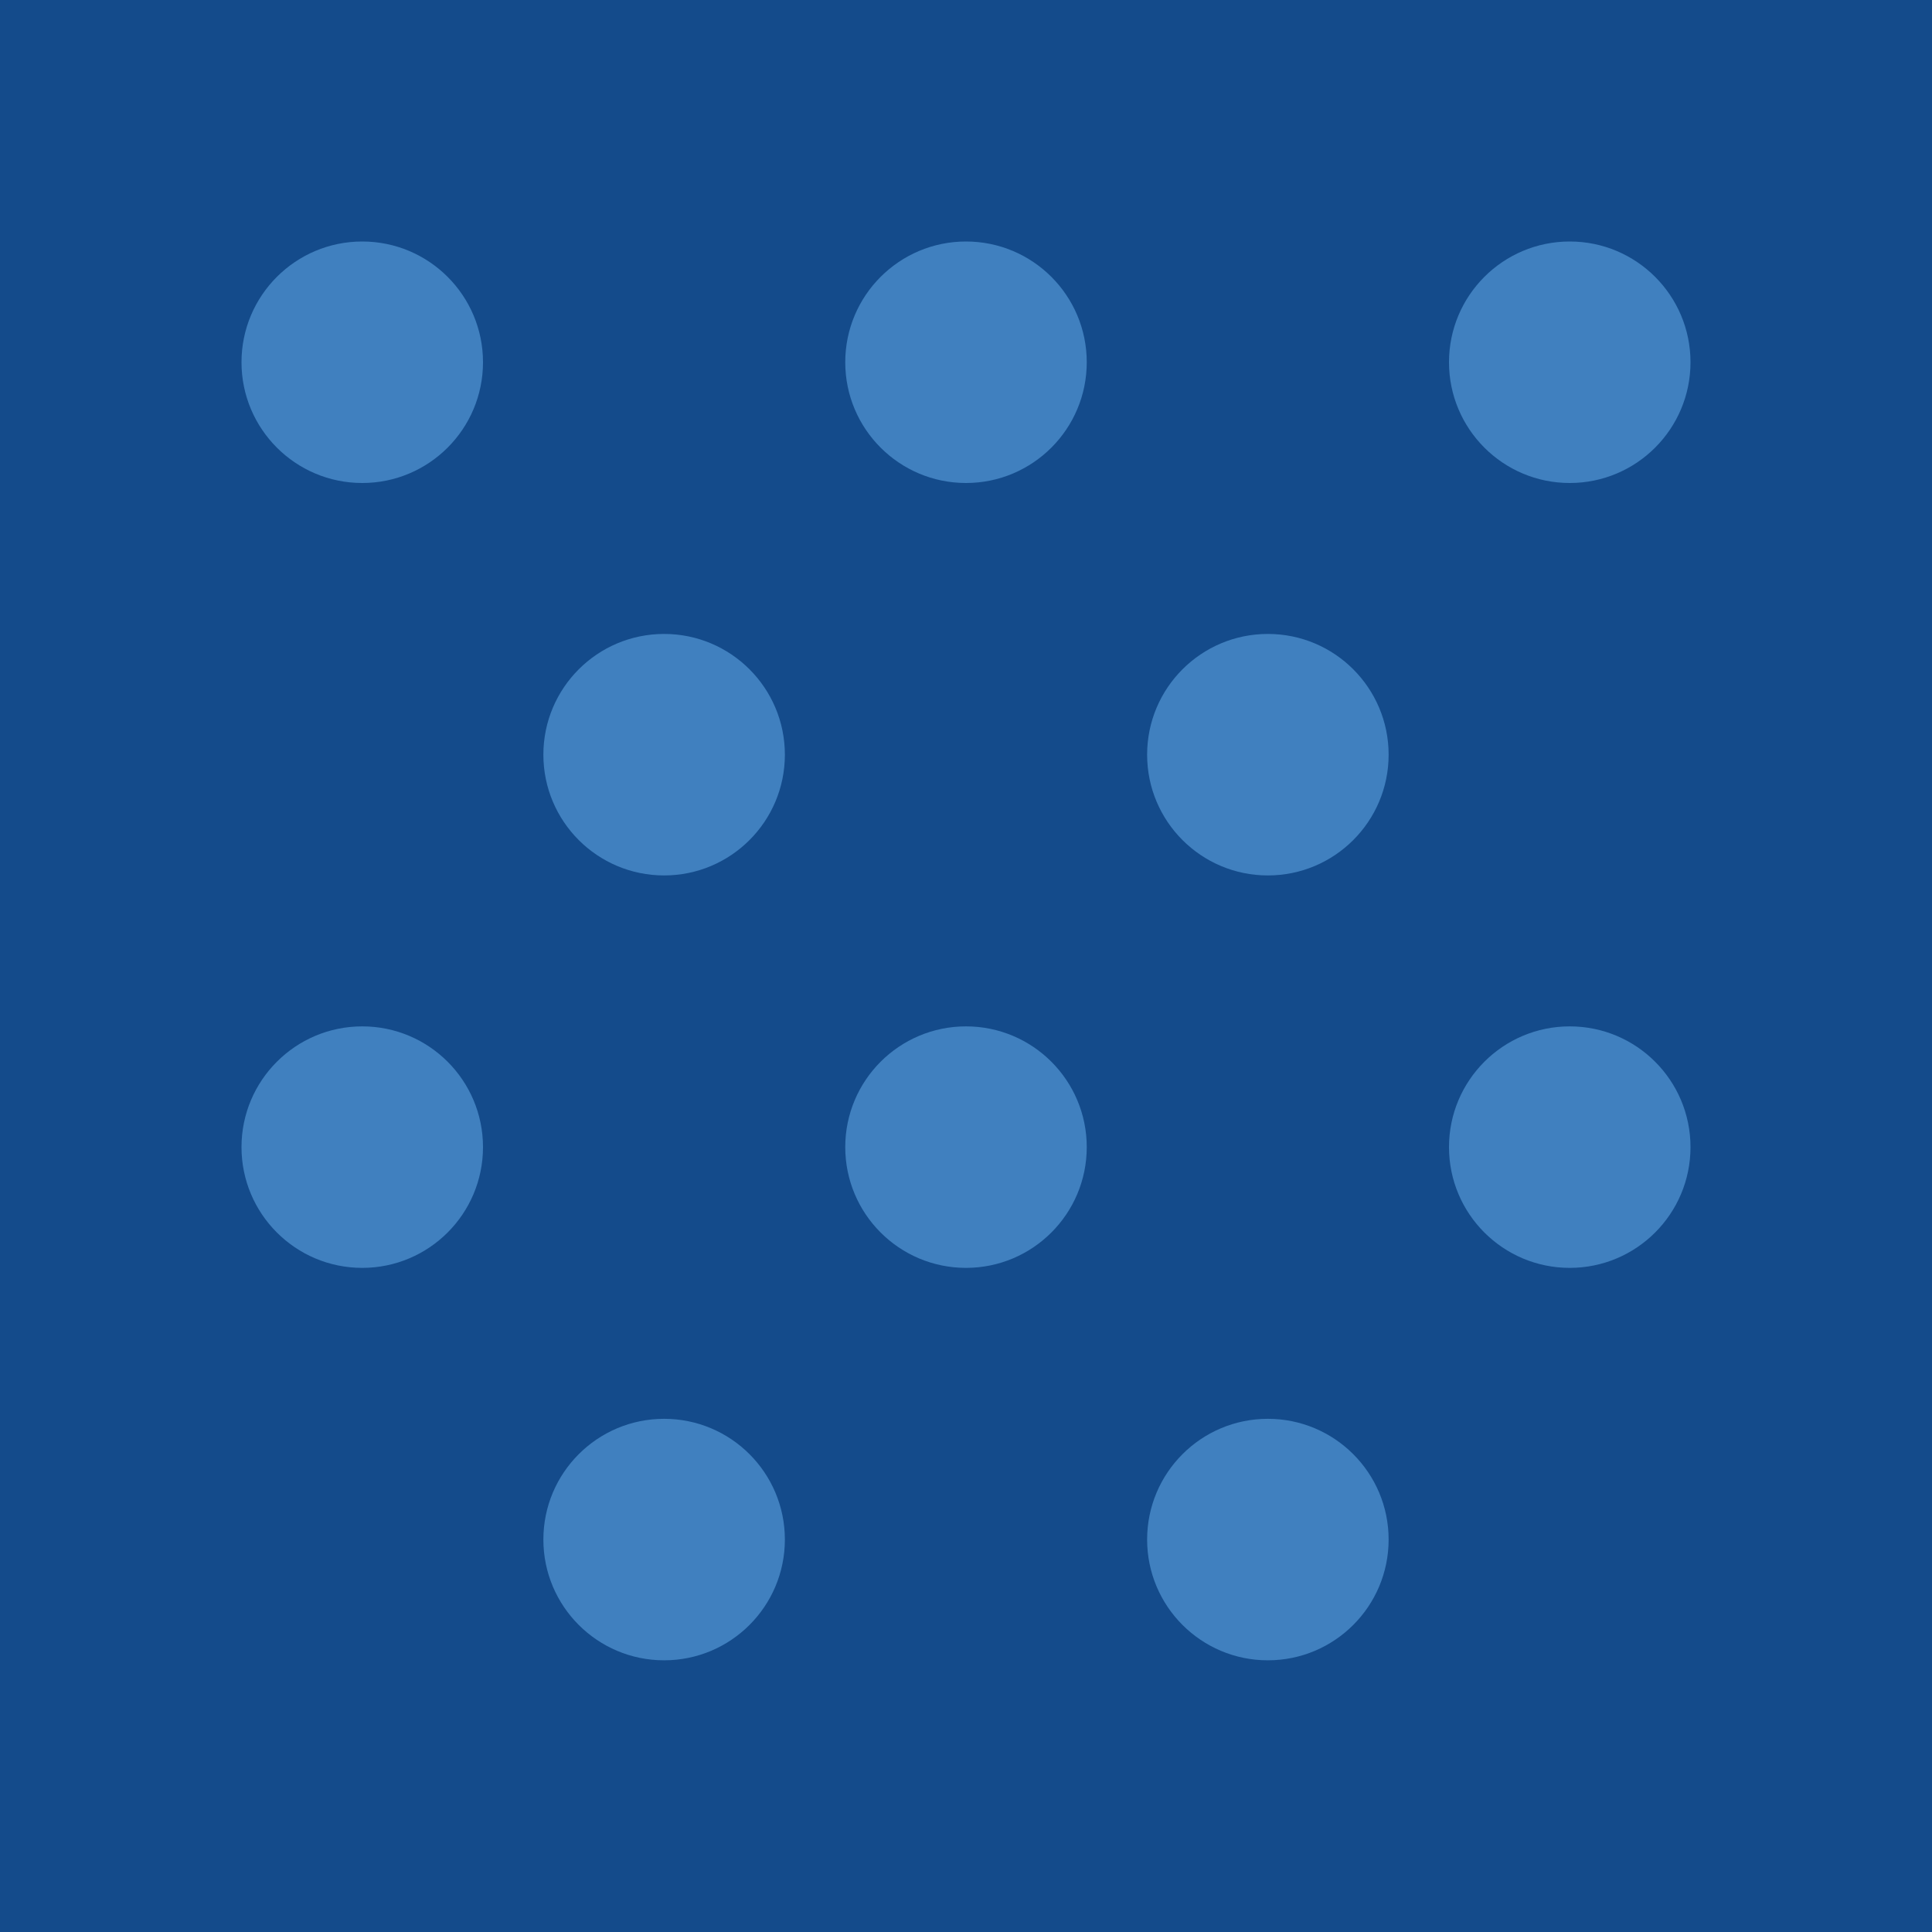 <svg width="128" height="128" xmlns="http://www.w3.org/2000/svg">
  <rect width="128" height="128" fill="#144B8B"/>
  <circle cx="24" cy="24" r="8" fill="#4080BF"/>
  <circle cx="64" cy="24" r="8" fill="#4080BF"/>
  <circle cx="104" cy="24" r="8" fill="#4080BF"/>
  <circle cx="44" cy="50" r="8" fill="#4080BF"/>
  <circle cx="84" cy="50" r="8" fill="#4080BF"/>
  <circle cx="24" cy="76" r="8" fill="#4080BF"/>
  <circle cx="64" cy="76" r="8" fill="#4080BF"/>
  <circle cx="104" cy="76" r="8" fill="#4080BF"/>
  <circle cx="44" cy="102" r="8" fill="#4080BF"/>
  <circle cx="84" cy="102" r="8" fill="#4080BF"/>
</svg>